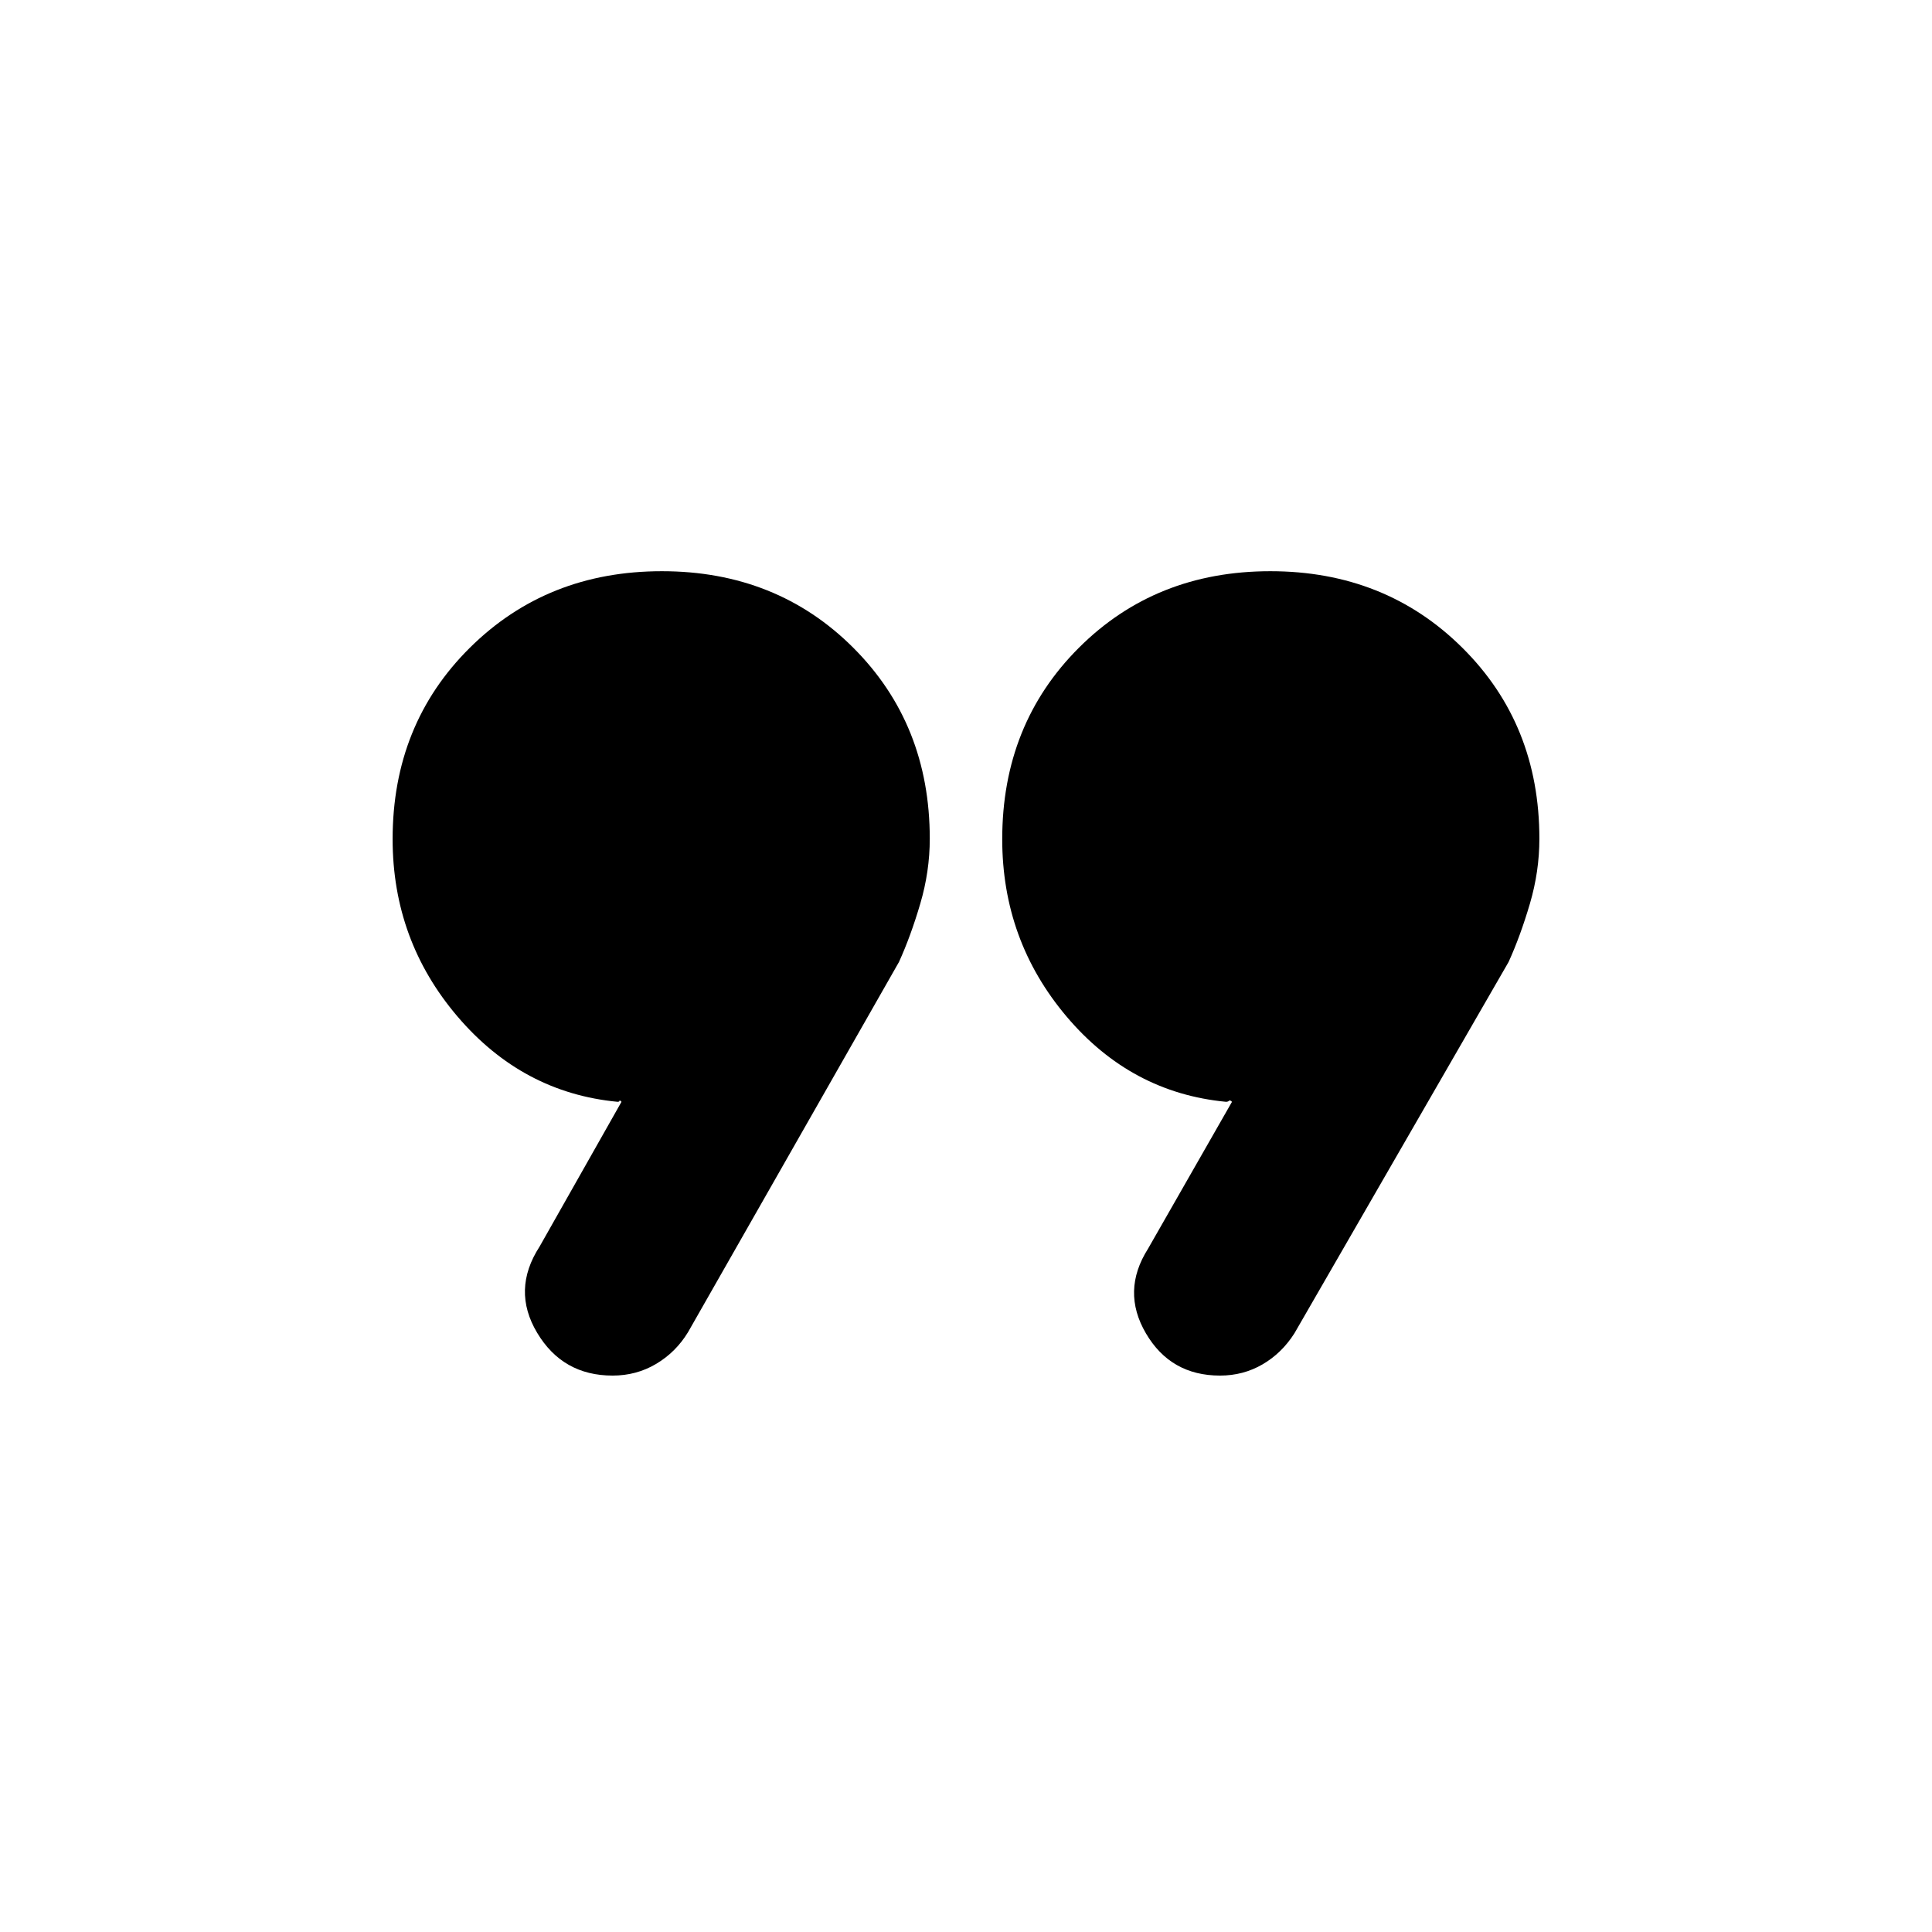 <svg xmlns="http://www.w3.org/2000/svg" height="20" viewBox="0 -960 960 960" width="20"><path d="m268.09-340.54 40.73-71.98q-1-1-1-.5t-1 .5q-47.19-4.52-79.46-42.35-32.27-37.83-32.27-88.17 0-57.05 38.37-95.09 38.37-38.04 95.41-38.04t95.09 38q38.04 38 38.04 94.92 0 16.25-4.72 32.28-4.71 16.04-10.58 28.97L341.85-298q-6.04 9.91-15.83 15.72-9.79 5.8-21.6 5.8-24.82 0-37.52-21.27-12.71-21.27 1.19-42.79Zm302.34 1.06 41.74-73.04q-1-1-1.5-.5t-1.5.5q-47.19-4.52-79.18-42.35Q498-492.7 498-543.04q0-57.05 38.09-95.09 38.09-38.04 95.13-38.04 57.04 0 95.37 38 38.32 38 38.32 94.92 0 16.25-4.71 32.28-4.72 16.04-10.59 28.97L643.2-297.5q-6.26 9.86-15.84 15.44-9.59 5.58-21.14 5.58-24.52 0-36.82-20.99-12.29-20.99 1.03-42.01Z"/></svg>